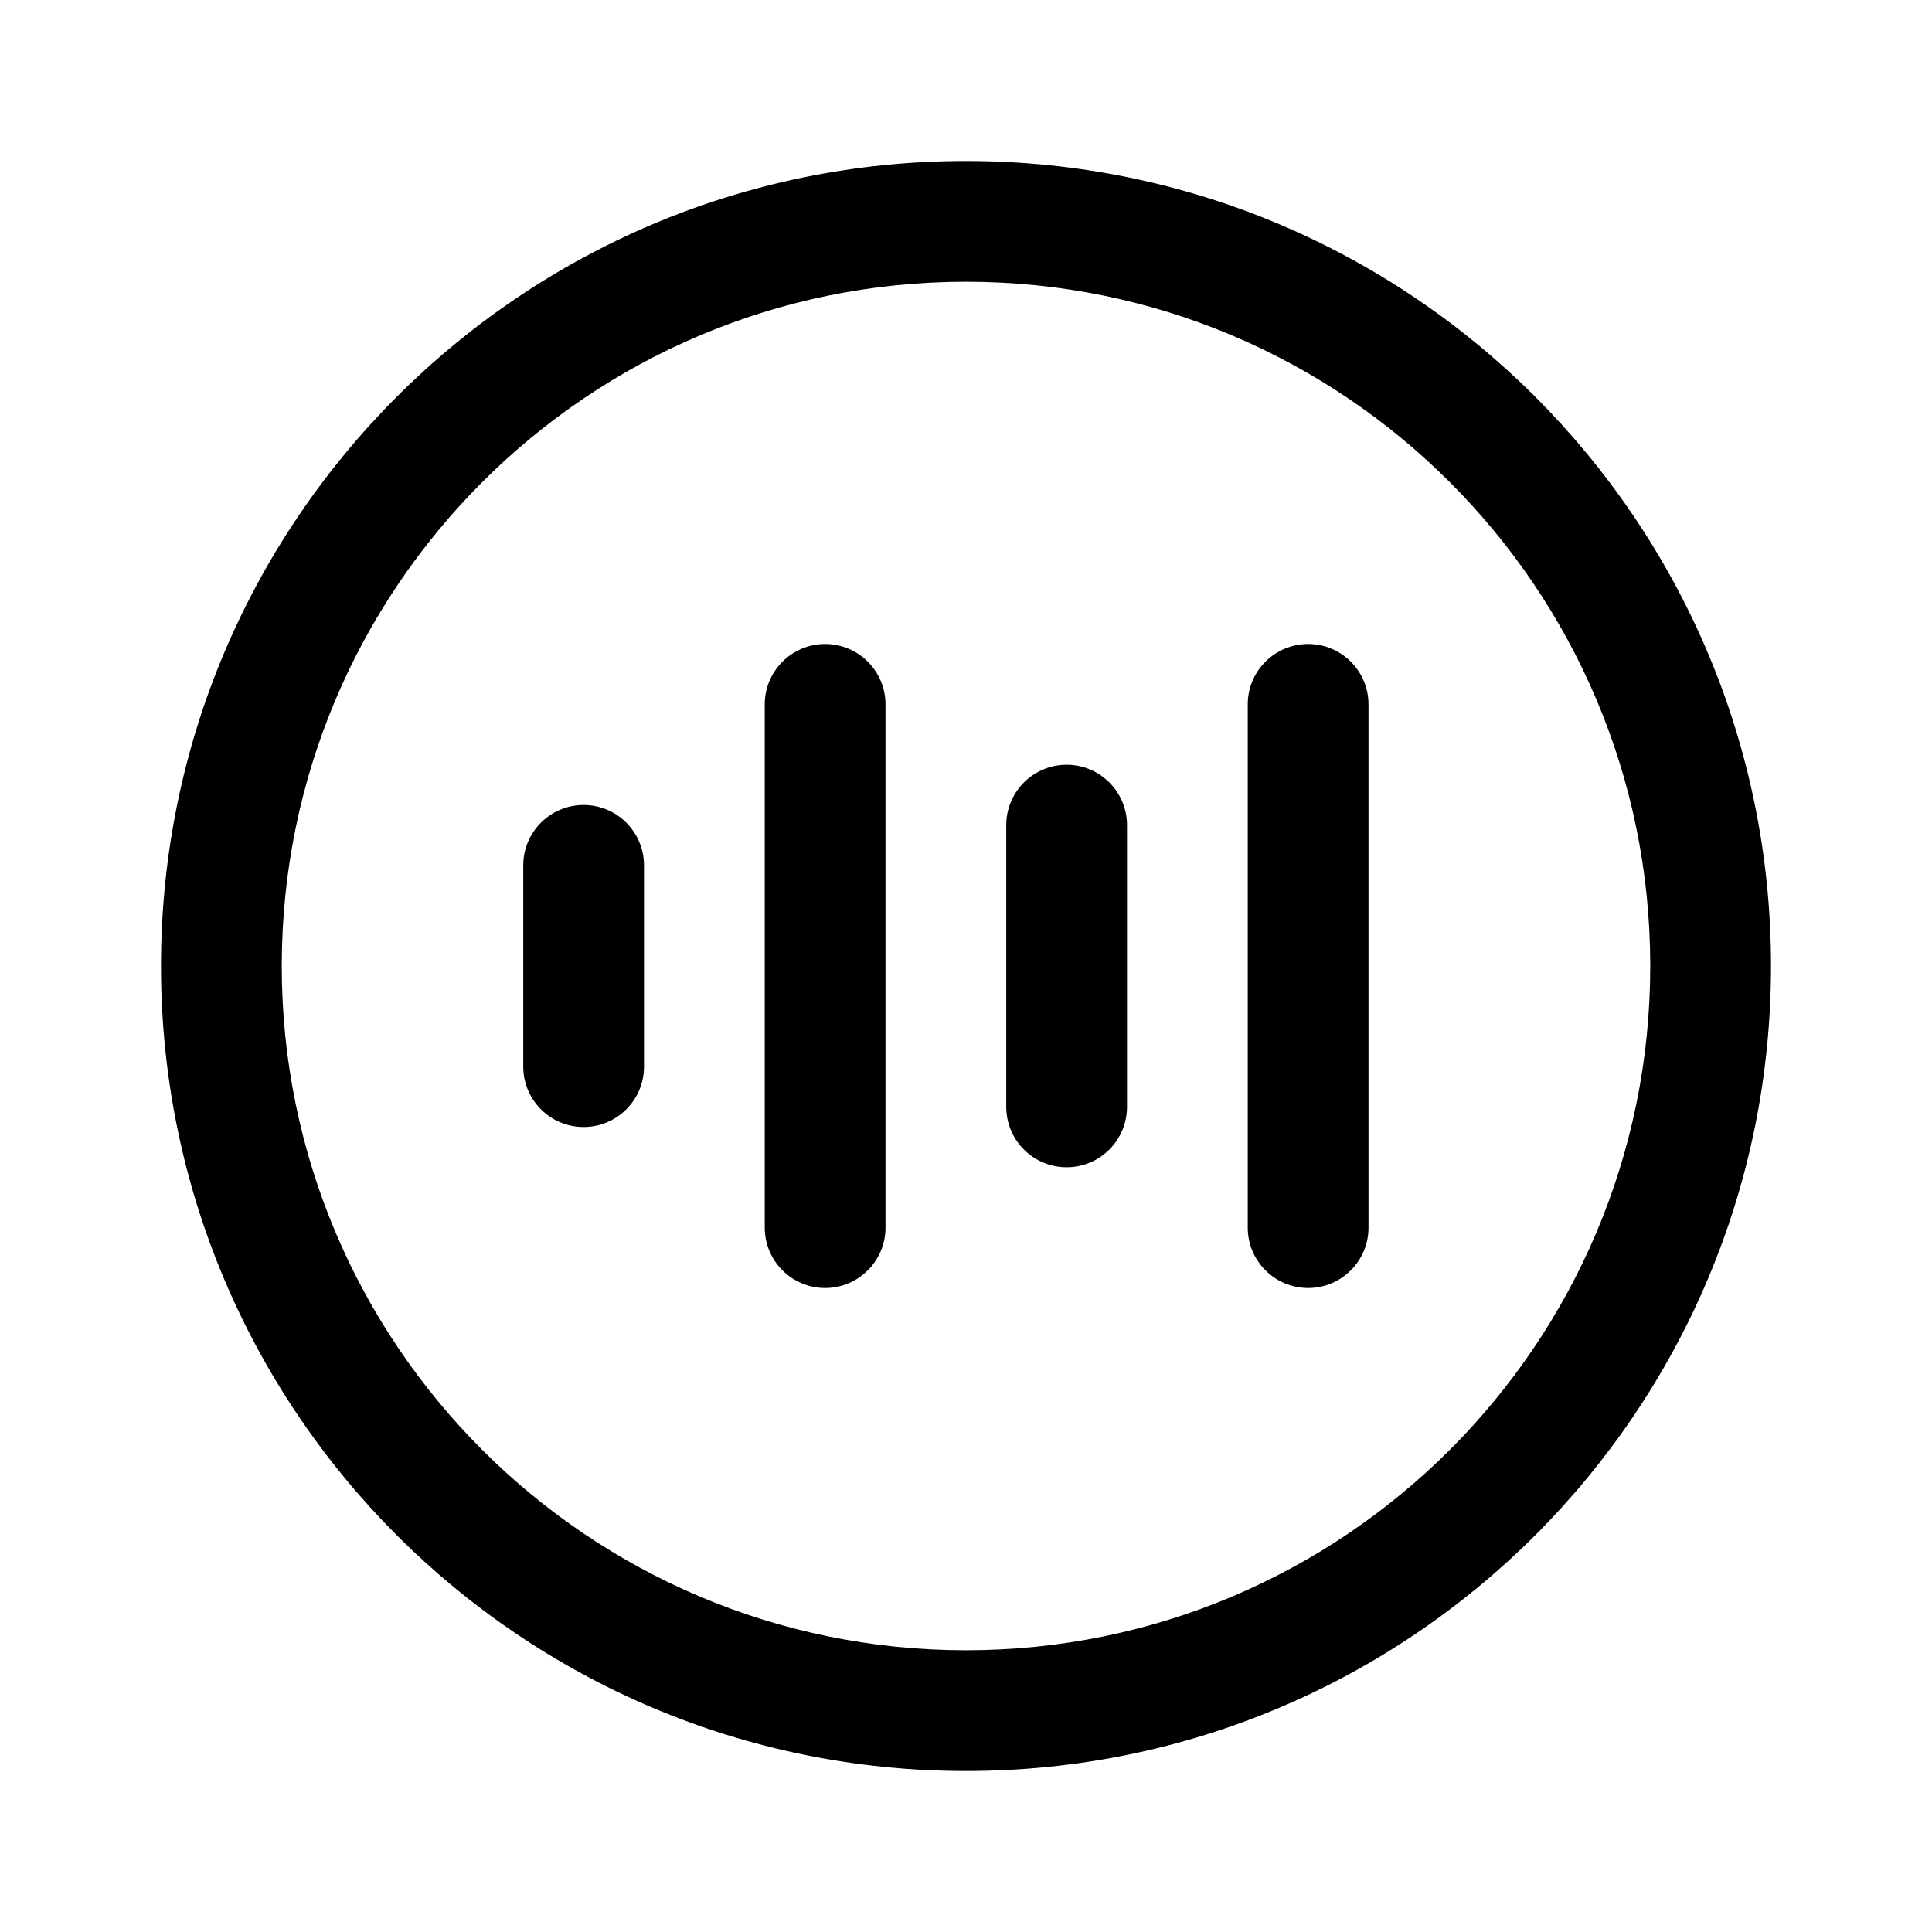 <svg xmlns="http://www.w3.org/2000/svg" viewBox="0 0 24 24" fill="none"><path d="M11 8.75C11 8.336 10.664 8 10.25 8C9.836 8 9.5 8.336 9.5 8.75V15.25C9.5 15.664 9.836 16 10.25 16C10.664 16 11 15.664 11 15.25V8.75ZM17 8.75C17 8.336 16.664 8 16.25 8C15.836 8 15.5 8.336 15.5 8.75V15.25C15.5 15.664 15.836 16 16.25 16C16.664 16 17 15.664 17 15.25V8.75ZM14 10.25C14 9.836 13.664 9.5 13.25 9.5C12.836 9.5 12.5 9.836 12.5 10.25V13.75C12.5 14.164 12.836 14.5 13.25 14.5C13.664 14.5 14 14.164 14 13.75V10.25ZM8 10.75C8 10.336 7.664 10 7.25 10C6.836 10 6.5 10.336 6.5 10.75V13.25C6.5 13.664 6.836 14 7.25 14C7.664 14 8 13.664 8 13.25V10.75ZM12 2C6.477 2 2 6.477 2 12C2 17.523 6.477 22 12 22C17.523 22 22 17.523 22 12C22 6.477 17.523 2 12 2ZM3.5 12C3.5 7.306 7.306 3.5 12 3.5C16.694 3.5 20.5 7.306 20.5 12C20.5 16.694 16.694 20.5 12 20.5C7.306 20.5 3.5 16.694 3.5 12Z" fill="currentColor"/></svg>